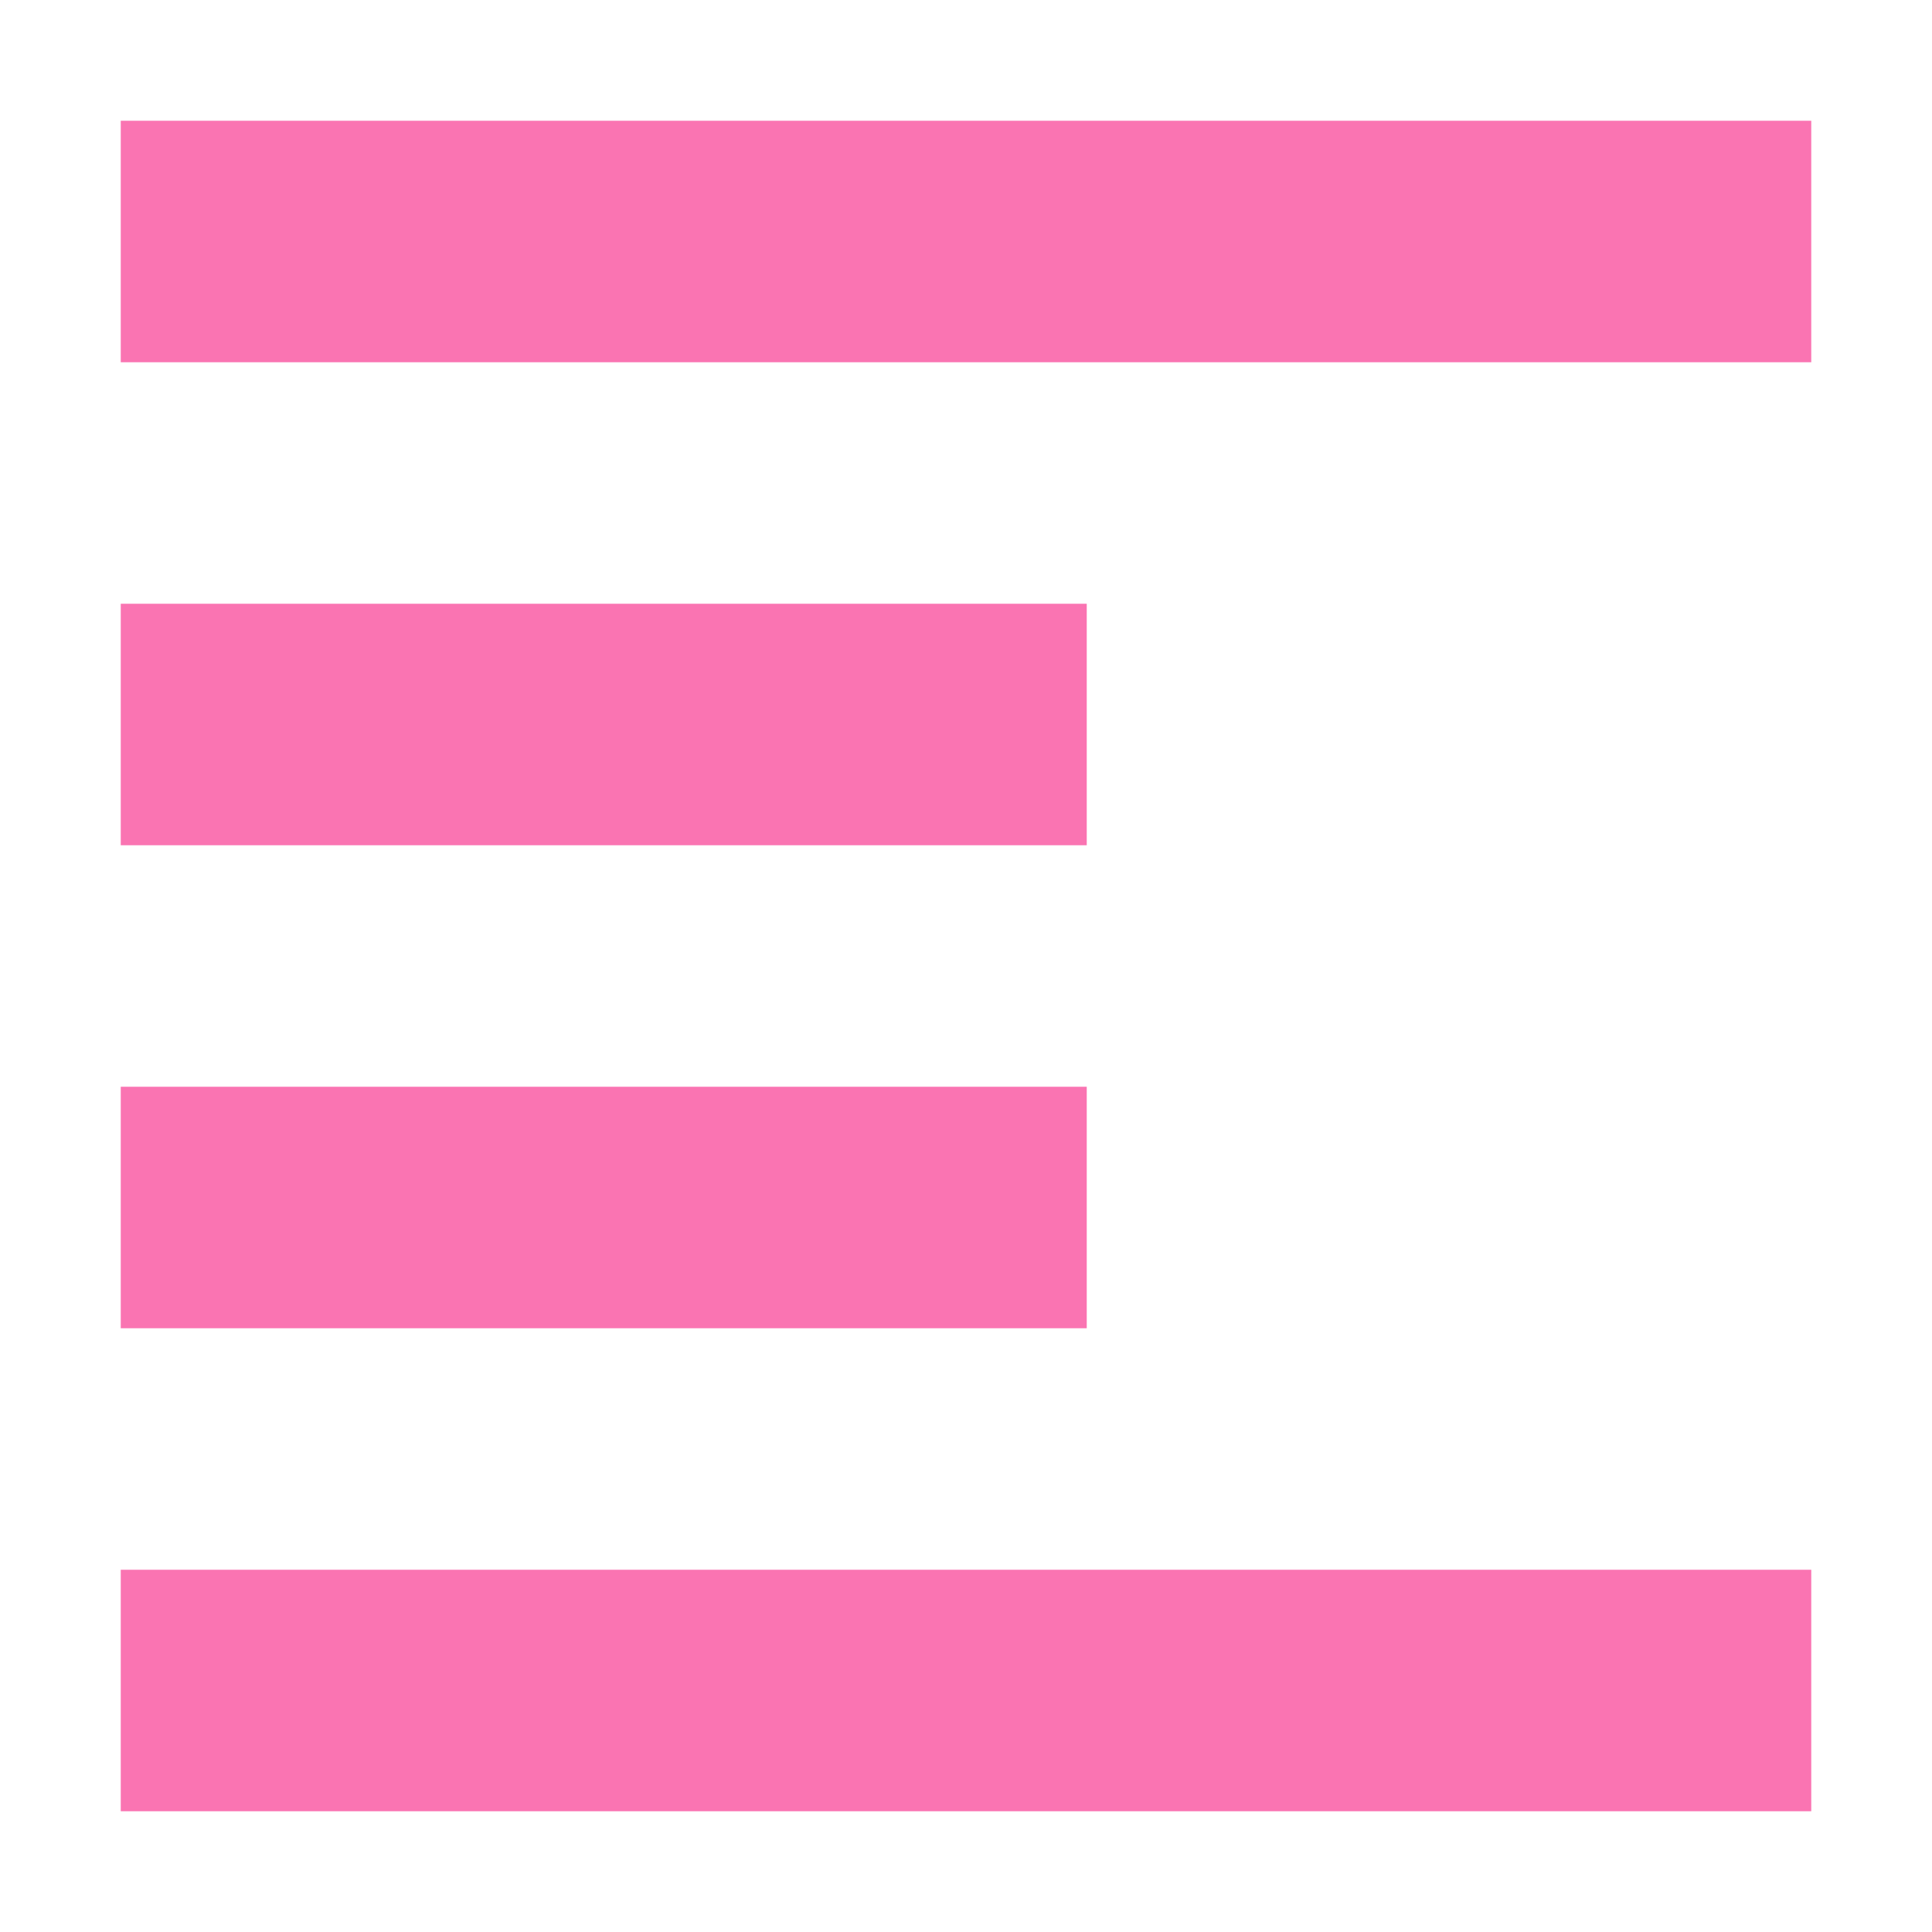 <svg xmlns="http://www.w3.org/2000/svg" width="16" height="16" version="1.1">
 <path style="fill:#fa74b2" d="M 1,1 V 3 H 15 V 1 Z M 1,5 V 7 H 9 V 5 Z M 1,9 V 11 H 9 V 9 Z M 1,13 V 15 H 15 V 13 Z"/>
</svg>
